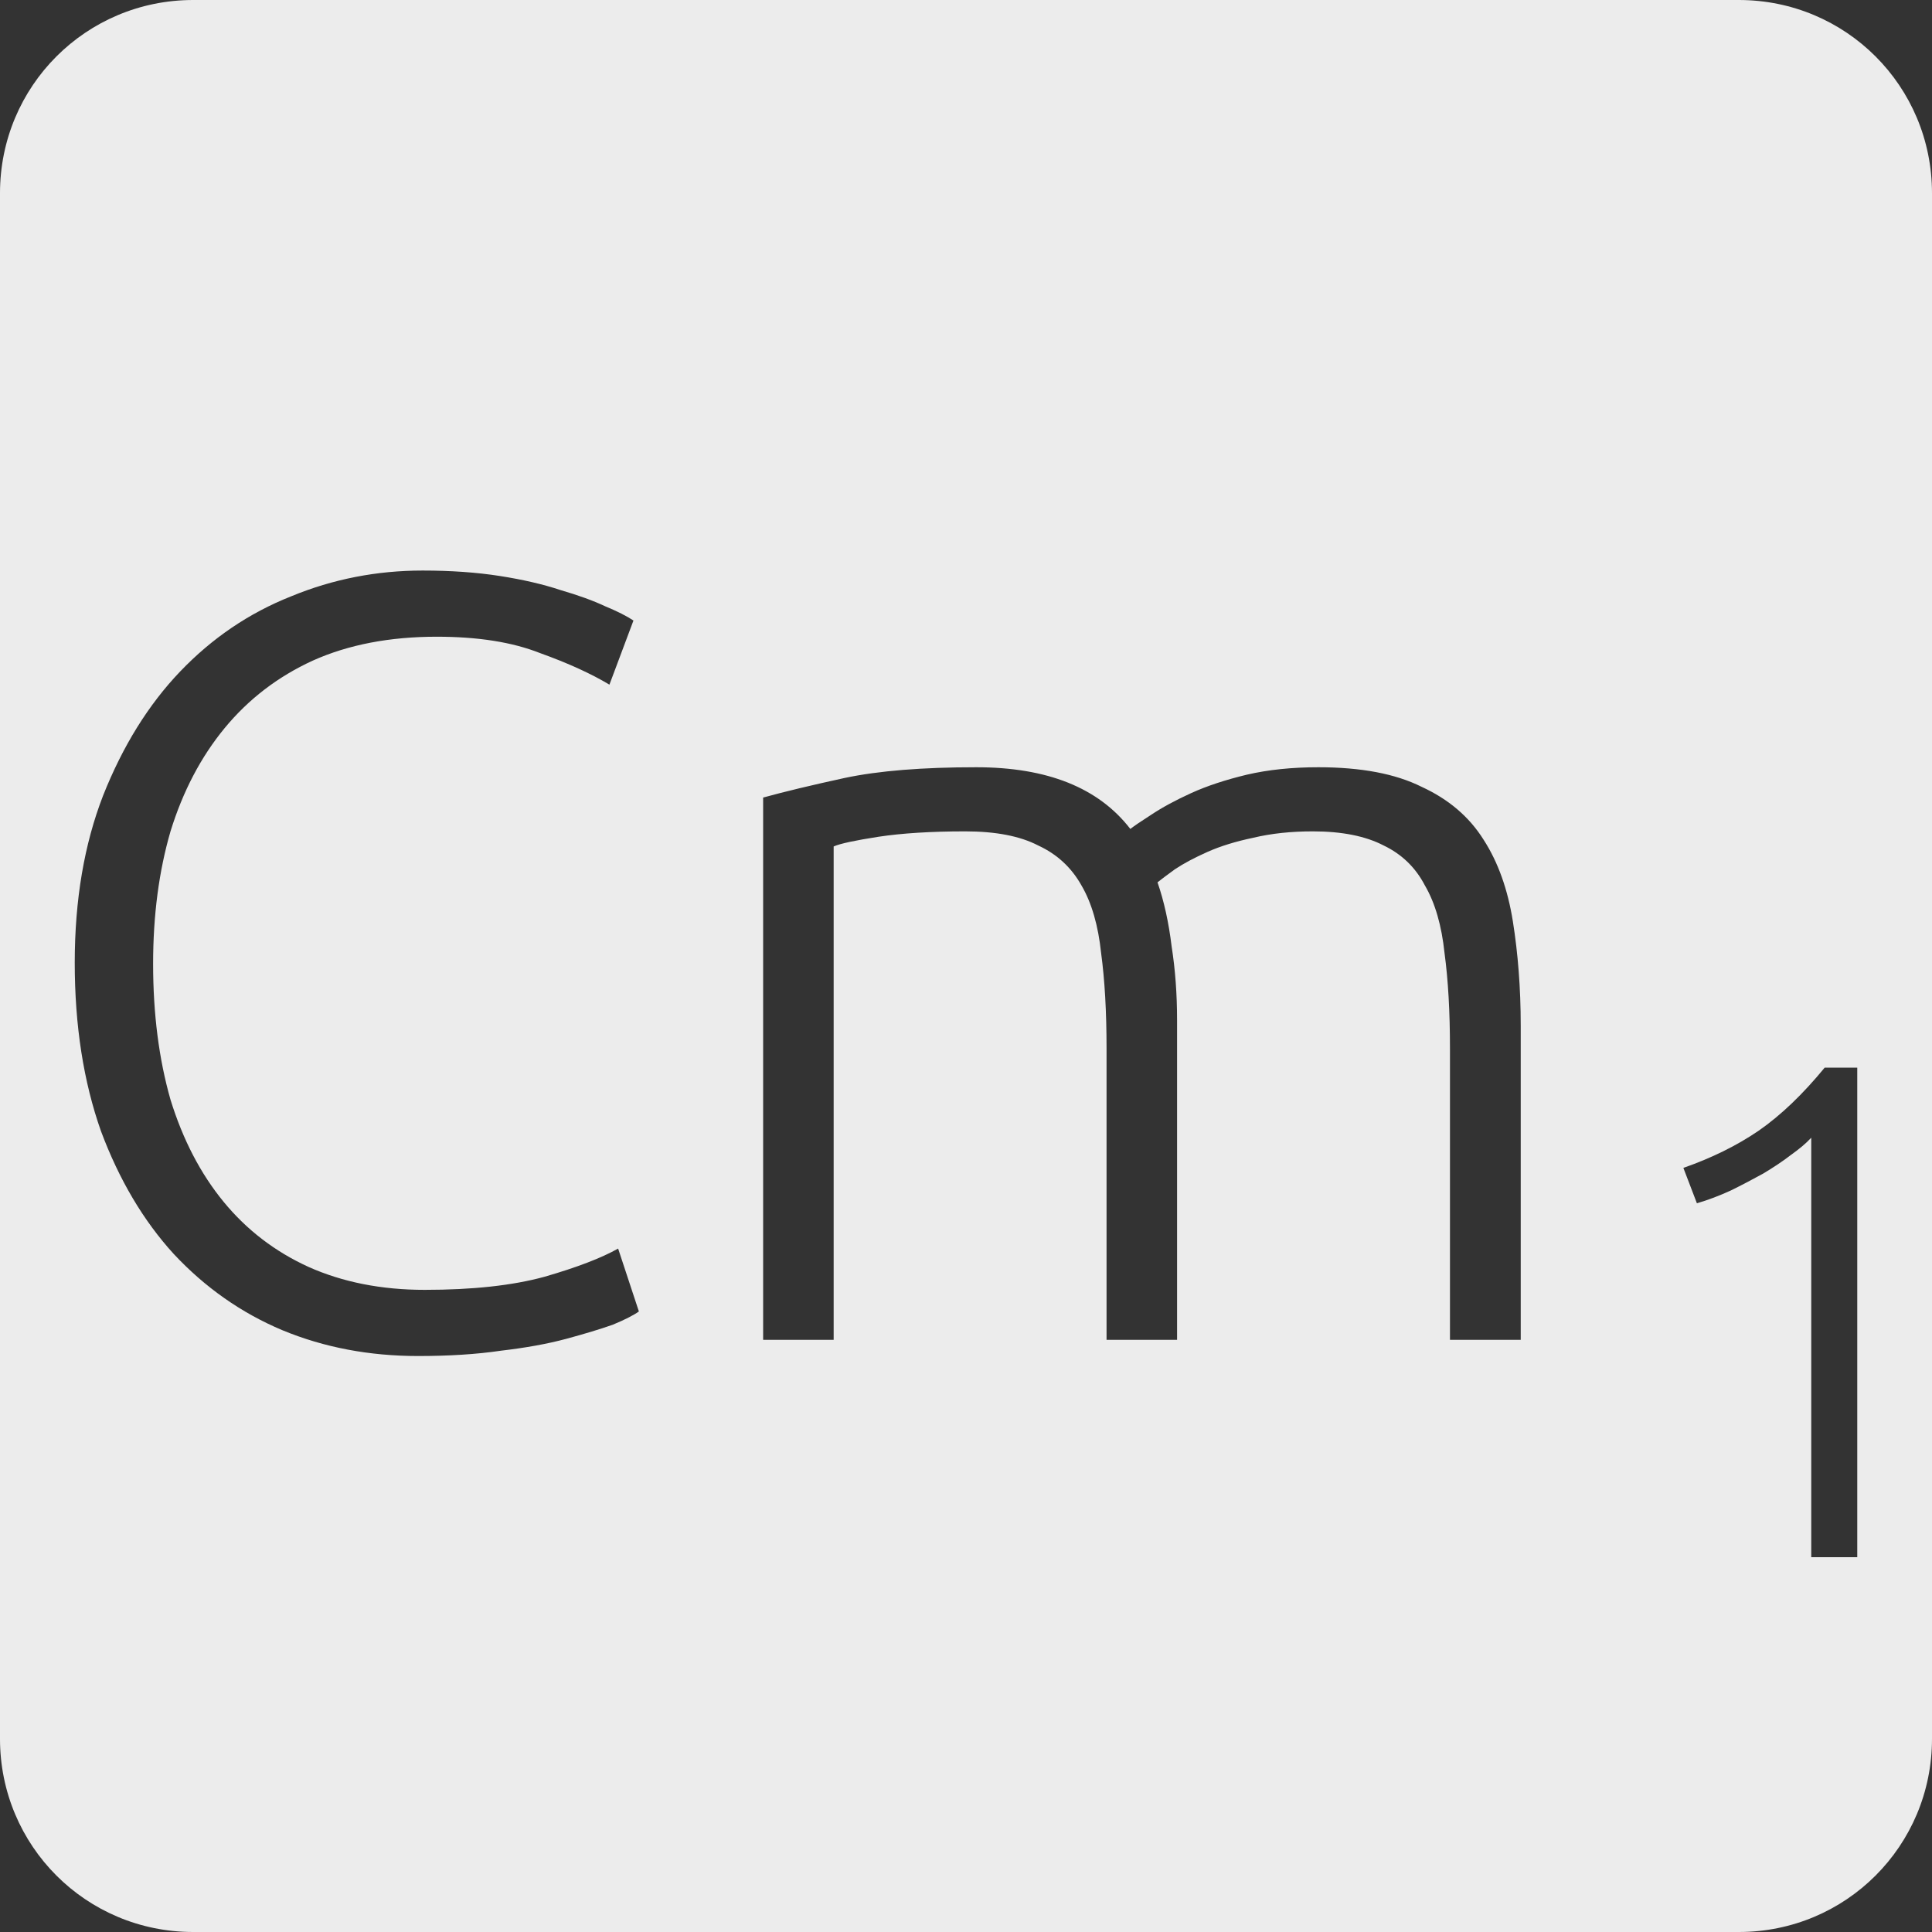 <?xml version="1.0" encoding="UTF-8" standalone="no"?>
<svg
   xmlns:dc="http://purl.org/dc/elements/1.1/"
   xmlns:cc="http://creativecommons.org/ns#"
   xmlns:rdf="http://www.w3.org/1999/02/22-rdf-syntax-ns#"
   xmlns:svg="http://www.w3.org/2000/svg"
   xmlns="http://www.w3.org/2000/svg"
   xmlns:sodipodi="http://sodipodi.sourceforge.net/DTD/sodipodi-0.dtd"
   xmlns:inkscape="http://www.inkscape.org/namespaces/inkscape"
   viewBox="0 0 16 16"
   id="svg2"
   version="1.1"
   inkscape:version="0.91 r13725"
   sodipodi:docname="indicator-keyboard-Cm-1.svg">
  <rect x="0" y="0" width="16" height="16" fill="#333333" stroke="none"/>
  <defs
     id="defs12" />
  <sodipodi:namedview
     pagecolor="#ffffff"
     bordercolor="#666666"
     borderopacity="1"
     objecttolerance="10"
     gridtolerance="10"
     guidetolerance="10"
     inkscape:pageopacity="0"
     inkscape:pageshadow="2"
     inkscape:window-width="640"
     inkscape:window-height="480"
     id="namedview10"
     showgrid="false"
     inkscape:zoom="14.75"
     inkscape:cx="8"
     inkscape:cy="8"
     inkscape:window-x="65"
     inkscape:window-y="24"
     inkscape:window-maximized="0"
     inkscape:current-layer="svg2" />
  <path
     style="fill:#ececec;fill-opacity:1"
     d="M 1.6 0 C 0.713 2.9605947e-16 0 0.713 0 1.6 L 0 14.4 C 2.9605947e-16 15.287 0.713 16 1.6 16 L 14.4 16 C 15.287 16 16 15.287 16 14.4 L 16 1.6 C 16 0.713 15.287 0 14.4 0 L 1.6 0 z M 3.5 4.725 C 3.734 4.725 3.947 4.74 4.139 4.77 C 4.331 4.8 4.499 4.839 4.643 4.887 C 4.787 4.929 4.91 4.973 5.012 5.021 C 5.114 5.063 5.192 5.103 5.246 5.139 L 5.047 5.67 C 4.897 5.58 4.705 5.492 4.471 5.408 C 4.243 5.318 3.959 5.273 3.617 5.273 C 3.227 5.273 2.884 5.339 2.59 5.471 C 2.302 5.603 2.059 5.789 1.861 6.029 C 1.663 6.269 1.514 6.555 1.412 6.885 C 1.316 7.215 1.268 7.58 1.268 7.982 C 1.268 8.396 1.316 8.771 1.412 9.107 C 1.514 9.437 1.66 9.719 1.852 9.953 C 2.044 10.187 2.279 10.366 2.555 10.492 C 2.837 10.618 3.158 10.682 3.518 10.682 C 3.914 10.682 4.244 10.646 4.508 10.574 C 4.778 10.496 4.981 10.418 5.119 10.34 L 5.291 10.861 C 5.249 10.891 5.176 10.929 5.074 10.971 C 4.972 11.007 4.843 11.046 4.688 11.088 C 4.532 11.13 4.352 11.162 4.148 11.186 C 3.944 11.216 3.715 11.23 3.463 11.23 C 3.061 11.23 2.686 11.16 2.338 11.016 C 1.996 10.872 1.697 10.661 1.439 10.385 C 1.187 10.109 0.986 9.769 0.836 9.367 C 0.692 8.959 0.619 8.495 0.619 7.973 C 0.619 7.451 0.698 6.99 0.854 6.588 C 1.016 6.18 1.228 5.837 1.492 5.561 C 1.756 5.285 2.062 5.077 2.41 4.939 C 2.758 4.795 3.122 4.725 3.5 4.725 z M 8.084 6.354 C 8.672 6.354 9.097 6.523 9.361 6.865 C 9.391 6.841 9.449 6.802 9.533 6.748 C 9.623 6.688 9.733 6.628 9.865 6.568 C 9.997 6.508 10.15 6.458 10.324 6.416 C 10.504 6.374 10.702 6.354 10.918 6.354 C 11.272 6.354 11.557 6.408 11.773 6.516 C 11.995 6.618 12.167 6.763 12.287 6.955 C 12.407 7.141 12.487 7.367 12.529 7.631 C 12.571 7.895 12.594 8.182 12.594 8.494 L 12.594 11.096 L 12.008 11.096 L 12.008 8.684 C 12.008 8.378 11.993 8.115 11.963 7.893 C 11.939 7.665 11.885 7.478 11.801 7.334 C 11.723 7.184 11.609 7.074 11.459 7.002 C 11.309 6.924 11.113 6.885 10.873 6.885 C 10.693 6.885 10.529 6.902 10.379 6.938 C 10.235 6.968 10.108 7.007 10 7.055 C 9.892 7.103 9.802 7.151 9.73 7.199 C 9.664 7.247 9.616 7.283 9.586 7.307 C 9.64 7.463 9.679 7.64 9.703 7.838 C 9.733 8.03 9.748 8.233 9.748 8.449 L 9.748 11.096 L 9.164 11.096 L 9.164 8.684 C 9.164 8.378 9.149 8.115 9.119 7.893 C 9.095 7.665 9.041 7.478 8.957 7.334 C 8.873 7.184 8.754 7.074 8.598 7.002 C 8.448 6.924 8.246 6.885 7.994 6.885 C 7.712 6.885 7.471 6.9 7.273 6.93 C 7.081 6.96 6.958 6.986 6.904 7.01 L 6.904 11.096 L 6.32 11.096 L 6.32 6.605 C 6.494 6.557 6.718 6.503 6.994 6.443 C 7.276 6.383 7.64 6.354 8.084 6.354 z M 15.111 8.842 L 15.381 8.842 L 15.381 12.896 L 15 12.896 L 15 9.422 C 14.957 9.469 14.9 9.516 14.83 9.566 C 14.764 9.617 14.687 9.668 14.602 9.719 C 14.516 9.766 14.428 9.813 14.334 9.859 C 14.24 9.902 14.146 9.938 14.053 9.965 L 13.941 9.672 C 14.175 9.59 14.383 9.488 14.566 9.363 C 14.75 9.235 14.932 9.06 15.111 8.842 z "
     id="path4" />
</svg>
